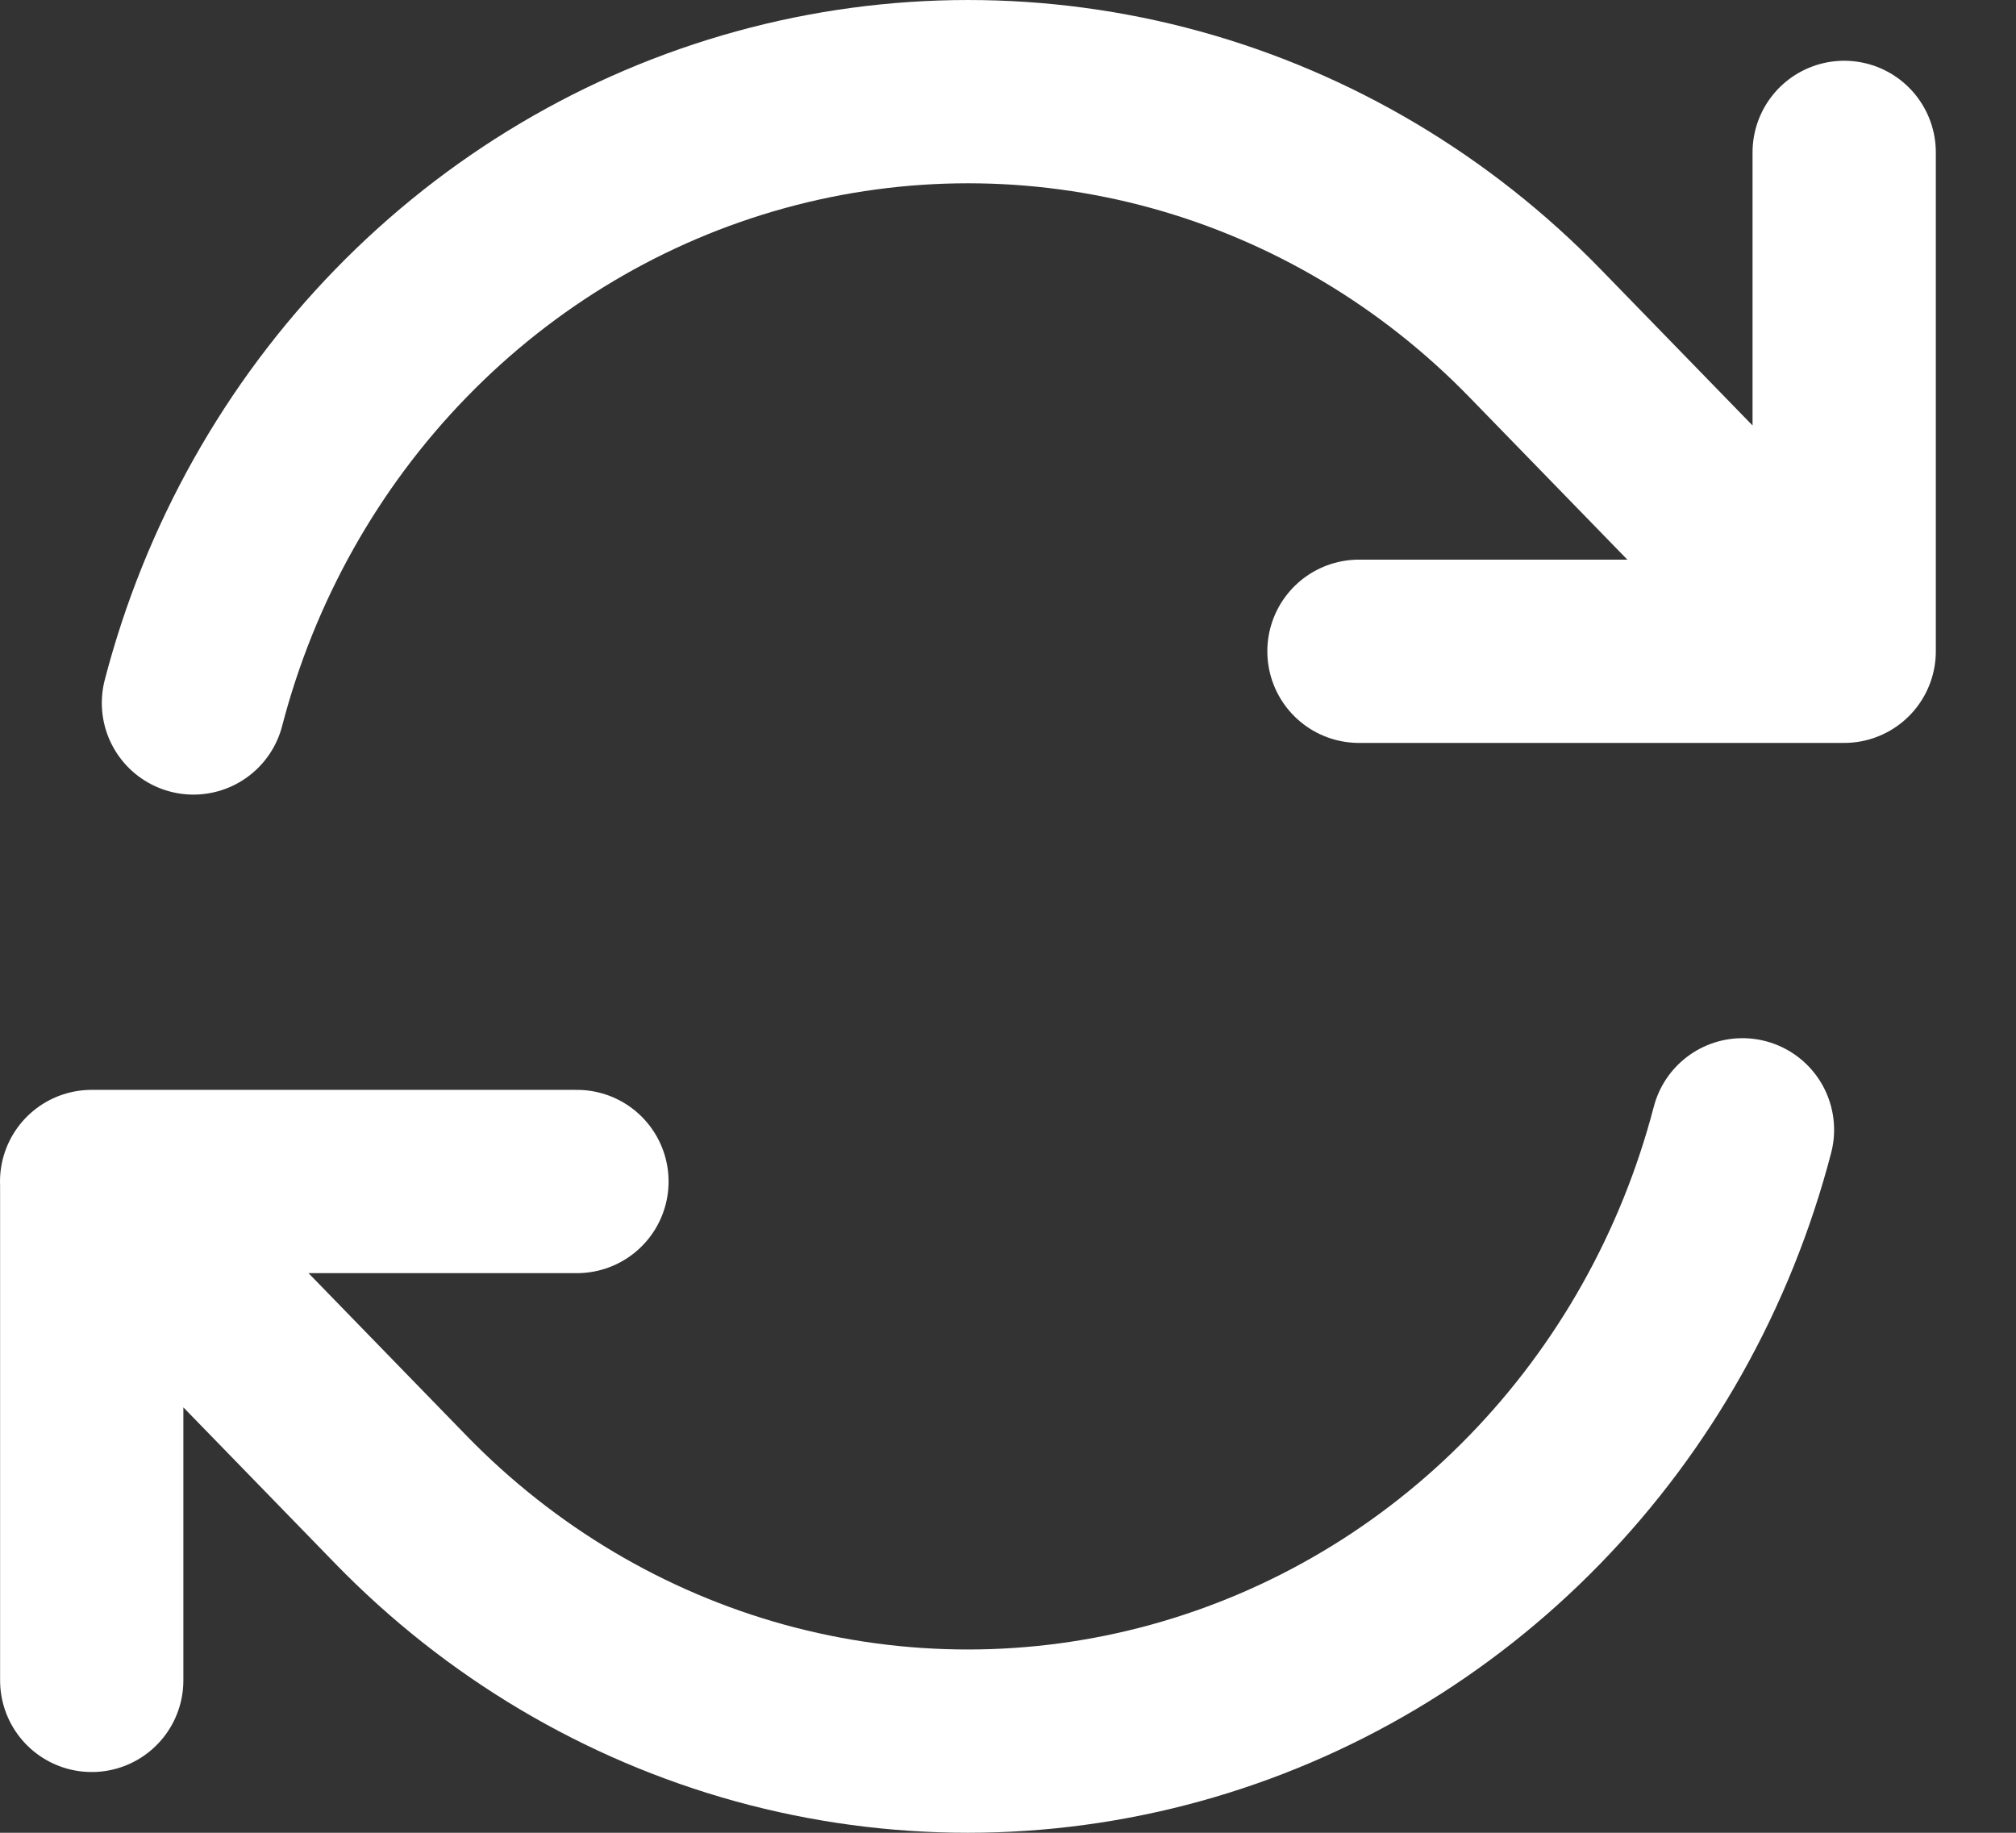 <svg width="22" height="20" viewBox="0 0 22 20" fill="none" xmlns="http://www.w3.org/2000/svg">
<rect x="0" y="0" width="22" height="20" fill="#333333" stroke="none"/>
<path d="M14.83 7.107H20.125V7.106M1.001 18.337V12.893M1.001 12.893H6.296M1 12.893L4.374 16.364C5.46 17.481 6.813 18.285 8.297 18.694C9.781 19.102 11.344 19.102 12.827 18.693C14.311 18.284 15.664 17.481 16.75 16.363C17.836 15.246 18.617 13.855 19.015 12.329M2.111 7.671C2.508 6.145 3.289 4.754 4.375 3.637C5.461 2.519 6.814 1.716 8.298 1.307C9.782 0.898 11.344 0.898 12.828 1.306C14.312 1.715 15.665 2.519 16.751 3.636L20.125 7.106M20.125 1.663V7.105" stroke="white" stroke-width="2" stroke-linecap="round" stroke-linejoin="round"/>
</svg>
